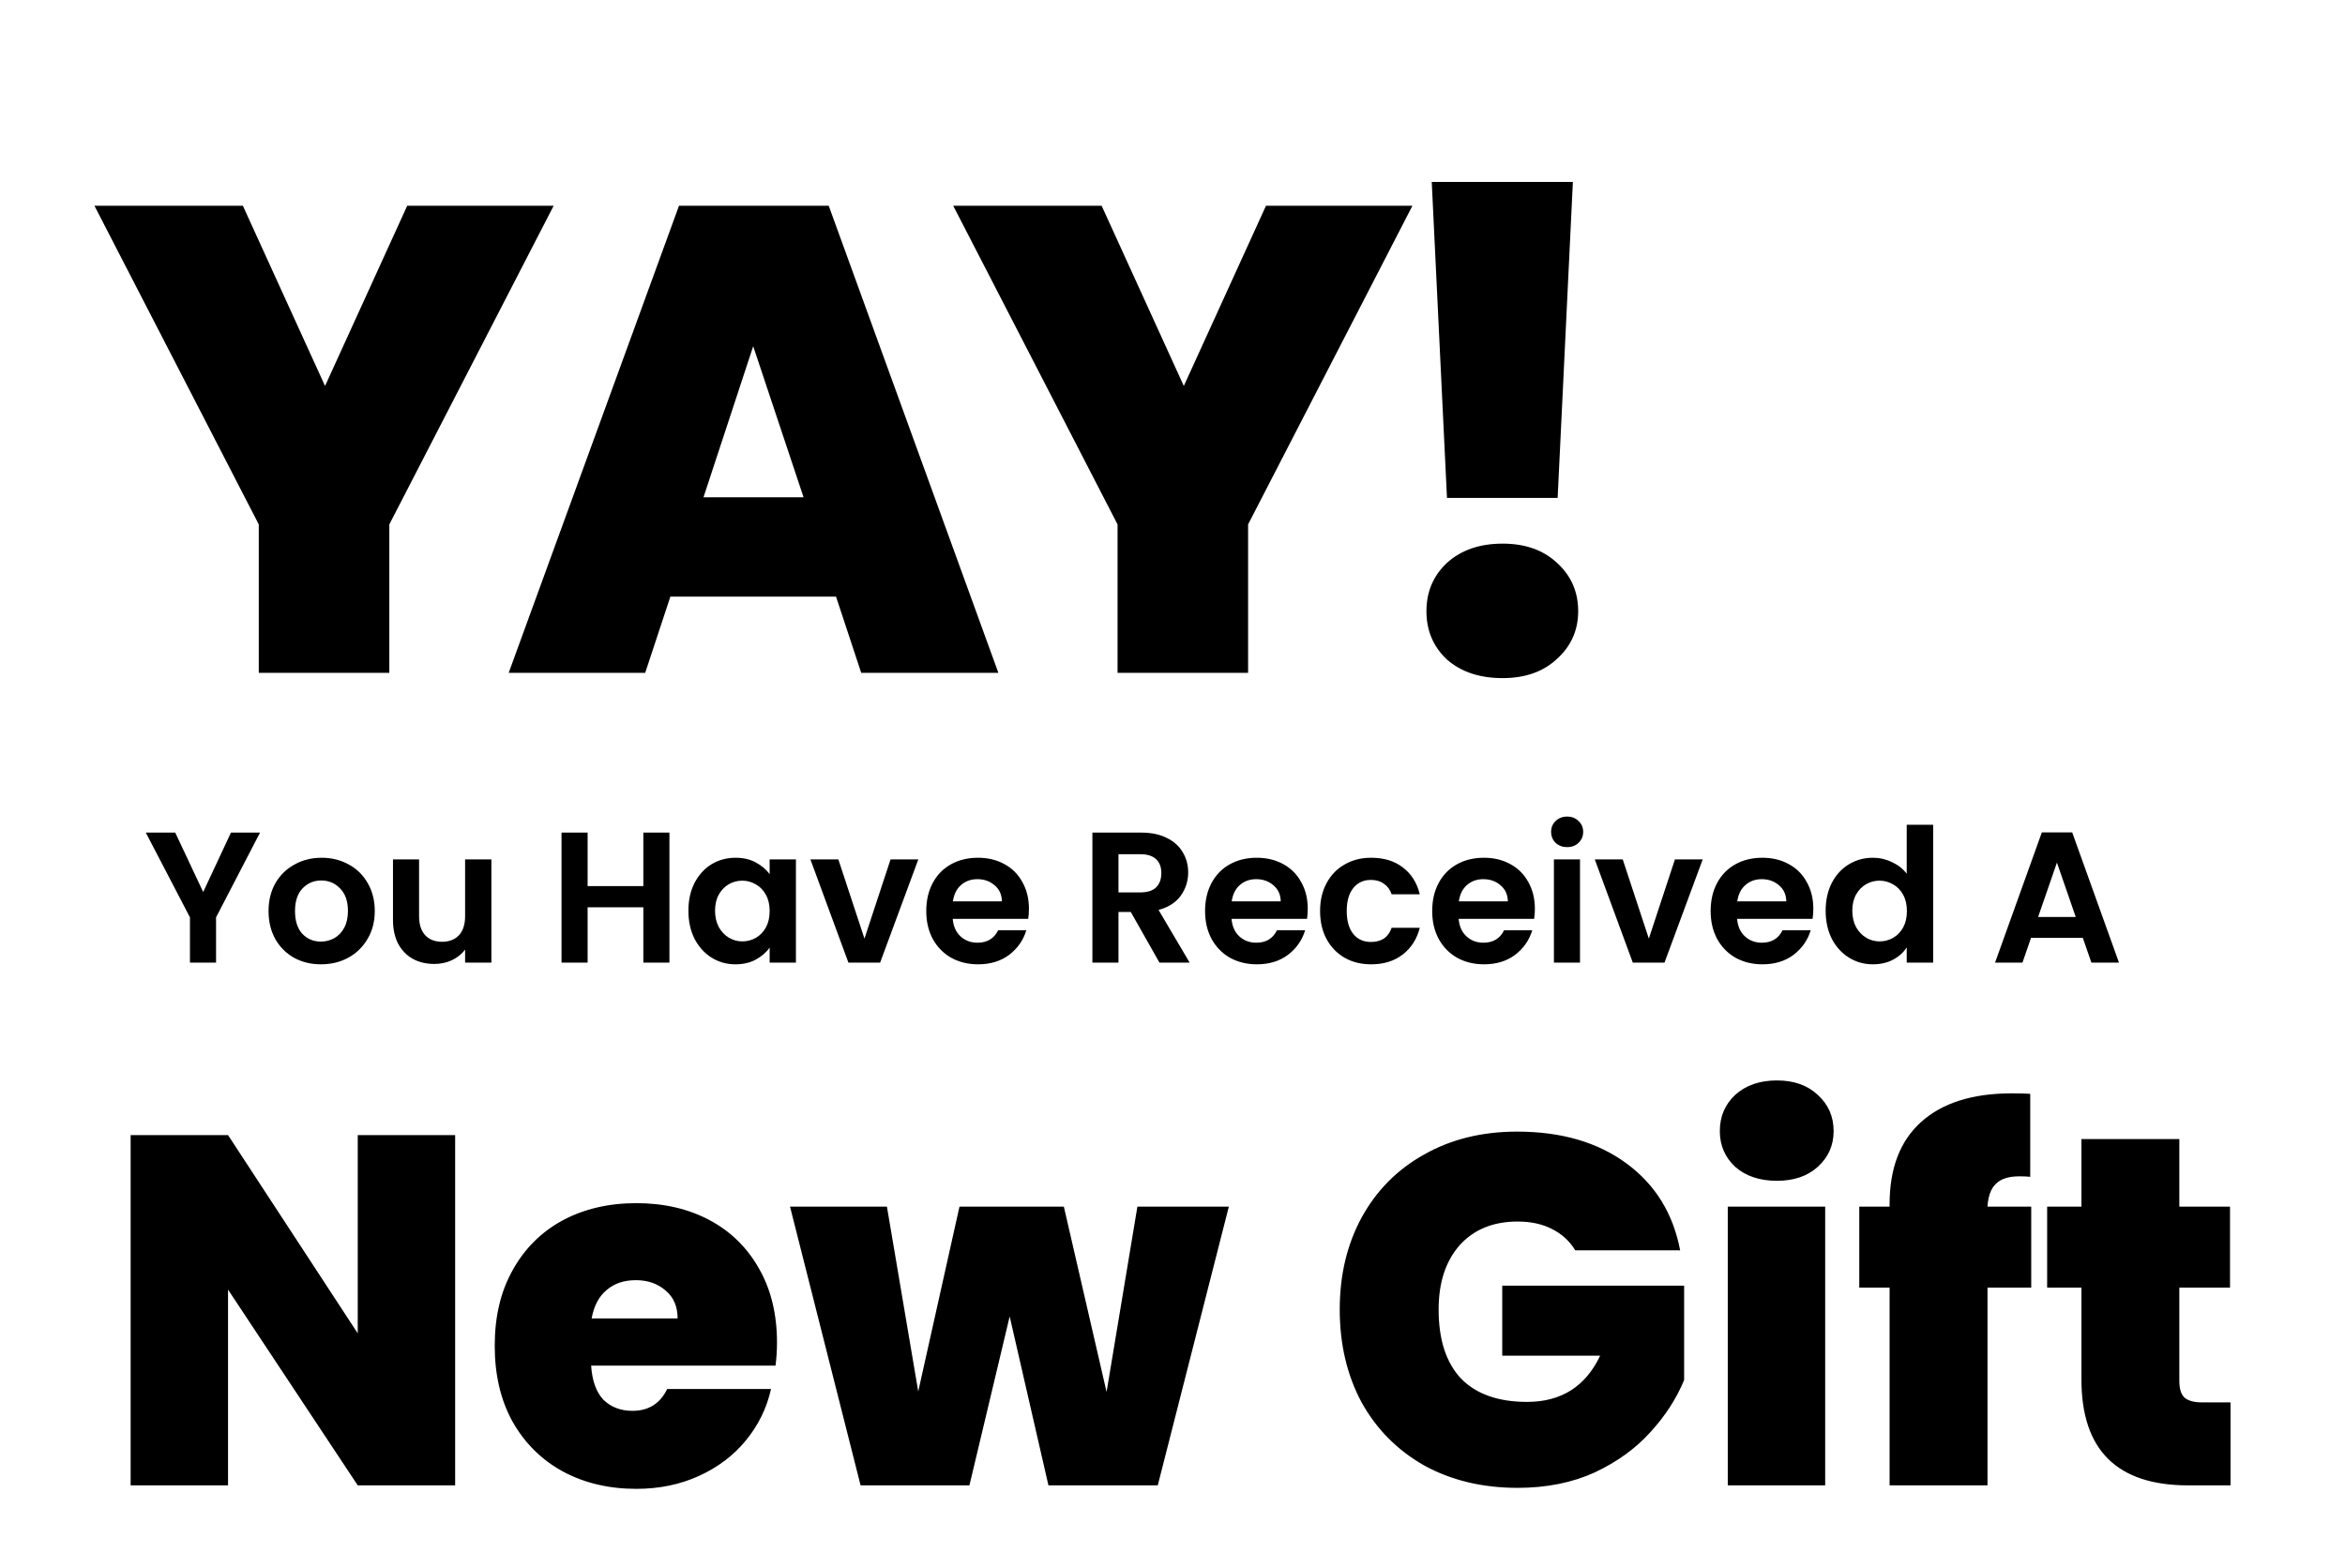 <svg width="453" height="303" viewBox="0 0 453 303" fill="none" xmlns="http://www.w3.org/2000/svg">
<path d="M50.232 160.872L41.736 177.252V186H36.696V177.252L28.164 160.872H33.852L39.252 172.356L44.616 160.872H50.232ZM61.994 186.324C60.074 186.324 58.346 185.904 56.81 185.064C55.274 184.2 54.062 182.988 53.174 181.428C52.31 179.868 51.878 178.068 51.878 176.028C51.878 173.988 52.322 172.188 53.21 170.628C54.122 169.068 55.358 167.868 56.918 167.028C58.478 166.164 60.218 165.732 62.138 165.732C64.058 165.732 65.798 166.164 67.358 167.028C68.918 167.868 70.142 169.068 71.03 170.628C71.942 172.188 72.398 173.988 72.398 176.028C72.398 178.068 71.93 179.868 70.994 181.428C70.082 182.988 68.834 184.2 67.25 185.064C65.69 185.904 63.938 186.324 61.994 186.324ZM61.994 181.932C62.906 181.932 63.758 181.716 64.55 181.284C65.366 180.828 66.014 180.156 66.494 179.268C66.974 178.38 67.214 177.3 67.214 176.028C67.214 174.132 66.71 172.68 65.702 171.672C64.718 170.64 63.506 170.124 62.066 170.124C60.626 170.124 59.414 170.64 58.43 171.672C57.47 172.68 56.99 174.132 56.99 176.028C56.99 177.924 57.458 179.388 58.394 180.42C59.354 181.428 60.554 181.932 61.994 181.932ZM94.923 166.056V186H89.847V183.48C89.199 184.344 88.347 185.028 87.291 185.532C86.259 186.012 85.131 186.252 83.907 186.252C82.347 186.252 80.967 185.928 79.767 185.28C78.567 184.608 77.619 183.636 76.923 182.364C76.251 181.068 75.915 179.532 75.915 177.756V166.056H80.955V177.036C80.955 178.62 81.351 179.844 82.143 180.708C82.935 181.548 84.015 181.968 85.383 181.968C86.775 181.968 87.867 181.548 88.659 180.708C89.451 179.844 89.847 178.62 89.847 177.036V166.056H94.923ZM129.318 160.872V186H124.278V175.308H113.514V186H108.474V160.872H113.514V171.204H124.278V160.872H129.318ZM132.983 175.956C132.983 173.94 133.379 172.152 134.171 170.592C134.987 169.032 136.079 167.832 137.447 166.992C138.839 166.152 140.387 165.732 142.091 165.732C143.579 165.732 144.875 166.032 145.979 166.632C147.107 167.232 148.007 167.988 148.679 168.9V166.056H153.755V186H148.679V183.084C148.031 184.02 147.131 184.8 145.979 185.424C144.851 186.024 143.543 186.324 142.055 186.324C140.375 186.324 138.839 185.892 137.447 185.028C136.079 184.164 134.987 182.952 134.171 181.392C133.379 179.808 132.983 177.996 132.983 175.956ZM148.679 176.028C148.679 174.804 148.439 173.76 147.959 172.896C147.479 172.008 146.831 171.336 146.015 170.88C145.199 170.4 144.323 170.16 143.387 170.16C142.451 170.16 141.587 170.388 140.795 170.844C140.003 171.3 139.355 171.972 138.851 172.86C138.371 173.724 138.131 174.756 138.131 175.956C138.131 177.156 138.371 178.212 138.851 179.124C139.355 180.012 140.003 180.696 140.795 181.176C141.611 181.656 142.475 181.896 143.387 181.896C144.323 181.896 145.199 181.668 146.015 181.212C146.831 180.732 147.479 180.06 147.959 179.196C148.439 178.308 148.679 177.252 148.679 176.028ZM166.993 181.356L172.033 166.056H177.397L170.017 186H163.897L156.553 166.056H161.953L166.993 181.356ZM198.768 175.596C198.768 176.316 198.72 176.964 198.624 177.54H184.044C184.164 178.98 184.668 180.108 185.556 180.924C186.444 181.74 187.536 182.148 188.832 182.148C190.704 182.148 192.036 181.344 192.828 179.736H198.264C197.688 181.656 196.584 183.24 194.952 184.488C193.32 185.712 191.316 186.324 188.94 186.324C187.02 186.324 185.292 185.904 183.756 185.064C182.244 184.2 181.056 182.988 180.192 181.428C179.352 179.868 178.932 178.068 178.932 176.028C178.932 173.964 179.352 172.152 180.192 170.592C181.032 169.032 182.208 167.832 183.72 166.992C185.232 166.152 186.972 165.732 188.94 165.732C190.836 165.732 192.528 166.14 194.016 166.956C195.528 167.772 196.692 168.936 197.508 170.448C198.348 171.936 198.768 173.652 198.768 175.596ZM193.548 174.156C193.524 172.86 193.056 171.828 192.144 171.06C191.232 170.268 190.116 169.872 188.796 169.872C187.548 169.872 186.492 170.256 185.628 171.024C184.788 171.768 184.272 172.812 184.08 174.156H193.548ZM223.985 186L218.441 176.208H216.065V186H211.025V160.872H220.457C222.401 160.872 224.057 161.22 225.425 161.916C226.793 162.588 227.813 163.512 228.485 164.688C229.181 165.84 229.529 167.136 229.529 168.576C229.529 170.232 229.049 171.732 228.089 173.076C227.129 174.396 225.701 175.308 223.805 175.812L229.817 186H223.985ZM216.065 172.428H220.277C221.645 172.428 222.665 172.104 223.337 171.456C224.009 170.784 224.345 169.86 224.345 168.684C224.345 167.532 224.009 166.644 223.337 166.02C222.665 165.372 221.645 165.048 220.277 165.048H216.065V172.428ZM252.628 175.596C252.628 176.316 252.58 176.964 252.484 177.54H237.904C238.024 178.98 238.528 180.108 239.416 180.924C240.304 181.74 241.396 182.148 242.692 182.148C244.564 182.148 245.896 181.344 246.688 179.736H252.124C251.548 181.656 250.444 183.24 248.812 184.488C247.18 185.712 245.176 186.324 242.8 186.324C240.88 186.324 239.152 185.904 237.616 185.064C236.104 184.2 234.916 182.988 234.052 181.428C233.212 179.868 232.792 178.068 232.792 176.028C232.792 173.964 233.212 172.152 234.052 170.592C234.892 169.032 236.068 167.832 237.58 166.992C239.092 166.152 240.832 165.732 242.8 165.732C244.696 165.732 246.388 166.14 247.876 166.956C249.388 167.772 250.552 168.936 251.368 170.448C252.208 171.936 252.628 173.652 252.628 175.596ZM247.408 174.156C247.384 172.86 246.916 171.828 246.004 171.06C245.092 170.268 243.976 169.872 242.656 169.872C241.408 169.872 240.352 170.256 239.488 171.024C238.648 171.768 238.132 172.812 237.94 174.156H247.408ZM255.01 176.028C255.01 173.964 255.43 172.164 256.27 170.628C257.11 169.068 258.274 167.868 259.762 167.028C261.25 166.164 262.954 165.732 264.874 165.732C267.346 165.732 269.386 166.356 270.994 167.604C272.626 168.828 273.718 170.556 274.27 172.788H268.834C268.546 171.924 268.054 171.252 267.358 170.772C266.686 170.268 265.846 170.016 264.838 170.016C263.398 170.016 262.258 170.544 261.418 171.6C260.578 172.632 260.158 174.108 260.158 176.028C260.158 177.924 260.578 179.4 261.418 180.456C262.258 181.488 263.398 182.004 264.838 182.004C266.878 182.004 268.21 181.092 268.834 179.268H274.27C273.718 181.428 272.626 183.144 270.994 184.416C269.362 185.688 267.322 186.324 264.874 186.324C262.954 186.324 261.25 185.904 259.762 185.064C258.274 184.2 257.11 183 256.27 181.464C255.43 179.904 255.01 178.092 255.01 176.028ZM296.503 175.596C296.503 176.316 296.455 176.964 296.359 177.54H281.779C281.899 178.98 282.403 180.108 283.291 180.924C284.179 181.74 285.271 182.148 286.567 182.148C288.439 182.148 289.771 181.344 290.563 179.736H295.999C295.423 181.656 294.319 183.24 292.687 184.488C291.055 185.712 289.051 186.324 286.675 186.324C284.755 186.324 283.027 185.904 281.491 185.064C279.979 184.2 278.791 182.988 277.927 181.428C277.087 179.868 276.667 178.068 276.667 176.028C276.667 173.964 277.087 172.152 277.927 170.592C278.767 169.032 279.943 167.832 281.455 166.992C282.967 166.152 284.707 165.732 286.675 165.732C288.571 165.732 290.263 166.14 291.751 166.956C293.263 167.772 294.427 168.936 295.243 170.448C296.083 171.936 296.503 173.652 296.503 175.596ZM291.283 174.156C291.259 172.86 290.791 171.828 289.879 171.06C288.967 170.268 287.851 169.872 286.531 169.872C285.283 169.872 284.227 170.256 283.363 171.024C282.523 171.768 282.007 172.812 281.815 174.156H291.283ZM302.737 163.68C301.849 163.68 301.105 163.404 300.505 162.852C299.929 162.276 299.641 161.568 299.641 160.728C299.641 159.888 299.929 159.192 300.505 158.64C301.105 158.064 301.849 157.776 302.737 157.776C303.625 157.776 304.357 158.064 304.933 158.64C305.533 159.192 305.833 159.888 305.833 160.728C305.833 161.568 305.533 162.276 304.933 162.852C304.357 163.404 303.625 163.68 302.737 163.68ZM305.221 166.056V186H300.181V166.056H305.221ZM318.517 181.356L323.557 166.056H328.921L321.541 186H315.421L308.077 166.056H313.477L318.517 181.356ZM350.292 175.596C350.292 176.316 350.244 176.964 350.148 177.54H335.568C335.688 178.98 336.192 180.108 337.08 180.924C337.968 181.74 339.06 182.148 340.356 182.148C342.228 182.148 343.56 181.344 344.352 179.736H349.788C349.212 181.656 348.108 183.24 346.476 184.488C344.844 185.712 342.84 186.324 340.464 186.324C338.544 186.324 336.816 185.904 335.28 185.064C333.768 184.2 332.58 182.988 331.716 181.428C330.876 179.868 330.456 178.068 330.456 176.028C330.456 173.964 330.876 172.152 331.716 170.592C332.556 169.032 333.732 167.832 335.244 166.992C336.756 166.152 338.496 165.732 340.464 165.732C342.36 165.732 344.052 166.14 345.54 166.956C347.052 167.772 348.216 168.936 349.032 170.448C349.872 171.936 350.292 173.652 350.292 175.596ZM345.072 174.156C345.048 172.86 344.58 171.828 343.668 171.06C342.756 170.268 341.64 169.872 340.32 169.872C339.072 169.872 338.016 170.256 337.152 171.024C336.312 171.768 335.796 172.812 335.604 174.156H345.072ZM352.674 175.956C352.674 173.94 353.07 172.152 353.862 170.592C354.678 169.032 355.782 167.832 357.174 166.992C358.566 166.152 360.114 165.732 361.818 165.732C363.114 165.732 364.35 166.02 365.526 166.596C366.702 167.148 367.638 167.892 368.334 168.828V159.36H373.446V186H368.334V183.048C367.71 184.032 366.834 184.824 365.706 185.424C364.578 186.024 363.27 186.324 361.782 186.324C360.102 186.324 358.566 185.892 357.174 185.028C355.782 184.164 354.678 182.952 353.862 181.392C353.07 179.808 352.674 177.996 352.674 175.956ZM368.37 176.028C368.37 174.804 368.13 173.76 367.65 172.896C367.17 172.008 366.522 171.336 365.706 170.88C364.89 170.4 364.014 170.16 363.078 170.16C362.142 170.16 361.278 170.388 360.486 170.844C359.694 171.3 359.046 171.972 358.542 172.86C358.062 173.724 357.822 174.756 357.822 175.956C357.822 177.156 358.062 178.212 358.542 179.124C359.046 180.012 359.694 180.696 360.486 181.176C361.302 181.656 362.166 181.896 363.078 181.896C364.014 181.896 364.89 181.668 365.706 181.212C366.522 180.732 367.17 180.06 367.65 179.196C368.13 178.308 368.37 177.252 368.37 176.028ZM402.355 181.212H392.347L390.691 186H385.399L394.435 160.836H400.303L409.339 186H404.011L402.355 181.212ZM400.987 177.18L397.351 166.668L393.715 177.18H400.987Z" fill="black"/>
<path d="M87.923 287H69.107L44.051 249.176V287H25.235V219.32H44.051L69.107 257.624V219.32H87.923V287ZM150.098 259.448C150.098 260.92 150.002 262.392 149.81 263.864H114.194C114.386 266.808 115.186 269.016 116.594 270.488C118.066 271.896 119.922 272.6 122.162 272.6C125.298 272.6 127.538 271.192 128.882 268.376H148.946C148.114 272.088 146.482 275.416 144.05 278.36C141.682 281.24 138.674 283.512 135.026 285.176C131.378 286.84 127.346 287.672 122.93 287.672C117.618 287.672 112.882 286.552 108.722 284.312C104.626 282.072 101.394 278.872 99.026 274.712C96.722 270.552 95.57 265.656 95.57 260.024C95.57 254.392 96.722 249.528 99.026 245.432C101.33 241.272 104.53 238.072 108.626 235.832C112.786 233.592 117.554 232.472 122.93 232.472C128.242 232.472 132.946 233.56 137.042 235.736C141.138 237.912 144.338 241.048 146.642 245.144C148.946 249.176 150.098 253.944 150.098 259.448ZM130.898 254.744C130.898 252.44 130.13 250.648 128.594 249.368C127.058 248.024 125.138 247.352 122.834 247.352C120.53 247.352 118.642 247.992 117.17 249.272C115.698 250.488 114.738 252.312 114.29 254.744H130.898ZM237.382 233.144L223.654 287H202.534L195.046 254.36L187.27 287H166.246L152.614 233.144H171.334L177.382 268.856L185.35 233.144H205.51L213.766 268.952L219.718 233.144H237.382ZM304.31 241.592C303.222 239.8 301.718 238.424 299.798 237.464C297.942 236.504 295.734 236.024 293.174 236.024C288.438 236.024 284.694 237.56 281.942 240.632C279.254 243.704 277.91 247.832 277.91 253.016C277.91 258.84 279.35 263.288 282.23 266.36C285.174 269.368 289.43 270.872 294.998 270.872C301.59 270.872 306.294 267.896 309.11 261.944H290.198V248.408H325.334V266.648C323.862 270.232 321.686 273.592 318.806 276.728C315.99 279.864 312.406 282.456 308.054 284.504C303.702 286.488 298.742 287.48 293.174 287.48C286.39 287.48 280.374 286.04 275.126 283.16C269.942 280.216 265.91 276.152 263.03 270.968C260.214 265.72 258.806 259.736 258.806 253.016C258.806 246.36 260.214 240.44 263.03 235.256C265.91 230.008 269.942 225.944 275.126 223.064C280.31 220.12 286.294 218.648 293.078 218.648C301.59 218.648 308.63 220.696 314.198 224.792C319.766 228.888 323.222 234.488 324.566 241.592H304.31ZM343.271 228.152C339.943 228.152 337.255 227.256 335.207 225.464C333.223 223.608 332.231 221.304 332.231 218.552C332.231 215.736 333.223 213.4 335.207 211.544C337.255 209.688 339.943 208.76 343.271 208.76C346.535 208.76 349.159 209.688 351.143 211.544C353.191 213.4 354.215 215.736 354.215 218.552C354.215 221.304 353.191 223.608 351.143 225.464C349.159 227.256 346.535 228.152 343.271 228.152ZM352.583 233.144V287H333.767V233.144H352.583ZM392.386 248.792H383.938V287H365.026V248.792H359.17V233.144H365.026V232.664C365.026 225.752 367.042 220.472 371.074 216.824C375.17 213.112 381.026 211.256 388.642 211.256C390.178 211.256 391.362 211.288 392.194 211.352V227.384C391.682 227.32 390.978 227.288 390.082 227.288C388.034 227.288 386.53 227.768 385.57 228.728C384.61 229.624 384.066 231.096 383.938 233.144H392.386V248.792ZM430.886 270.968V287H422.726C408.966 287 402.086 280.184 402.086 266.552V248.792H395.462V233.144H402.086V220.088H420.998V233.144H430.79V248.792H420.998V266.84C420.998 268.312 421.318 269.368 421.958 270.008C422.662 270.648 423.814 270.968 425.414 270.968H430.886Z" fill="black"/>
<path d="M106.951 39.76L75.207 101.328V130H49.991V101.328L18.247 39.76H46.919L62.791 74.576L78.663 39.76H106.951ZM161.501 115.28H129.501L124.637 130H98.269L131.165 39.76H160.093L192.861 130H166.365L161.501 115.28ZM155.229 96.08L145.501 66.896L135.901 96.08H155.229ZM272.846 39.76L241.102 101.328V130H215.886V101.328L184.142 39.76H212.814L228.686 74.576L244.558 39.76H272.846ZM303.844 35.152L300.9 96.208H279.524L276.58 35.152H303.844ZM290.276 131.024C285.839 131.024 282.255 129.829 279.524 127.44C276.879 124.965 275.556 121.851 275.556 118.096C275.556 114.341 276.879 111.227 279.524 108.752C282.255 106.277 285.839 105.04 290.276 105.04C294.628 105.04 298.127 106.277 300.772 108.752C303.503 111.227 304.868 114.341 304.868 118.096C304.868 121.765 303.503 124.837 300.772 127.312C298.127 129.787 294.628 131.024 290.276 131.024Z" fill="black"/>
</svg>
